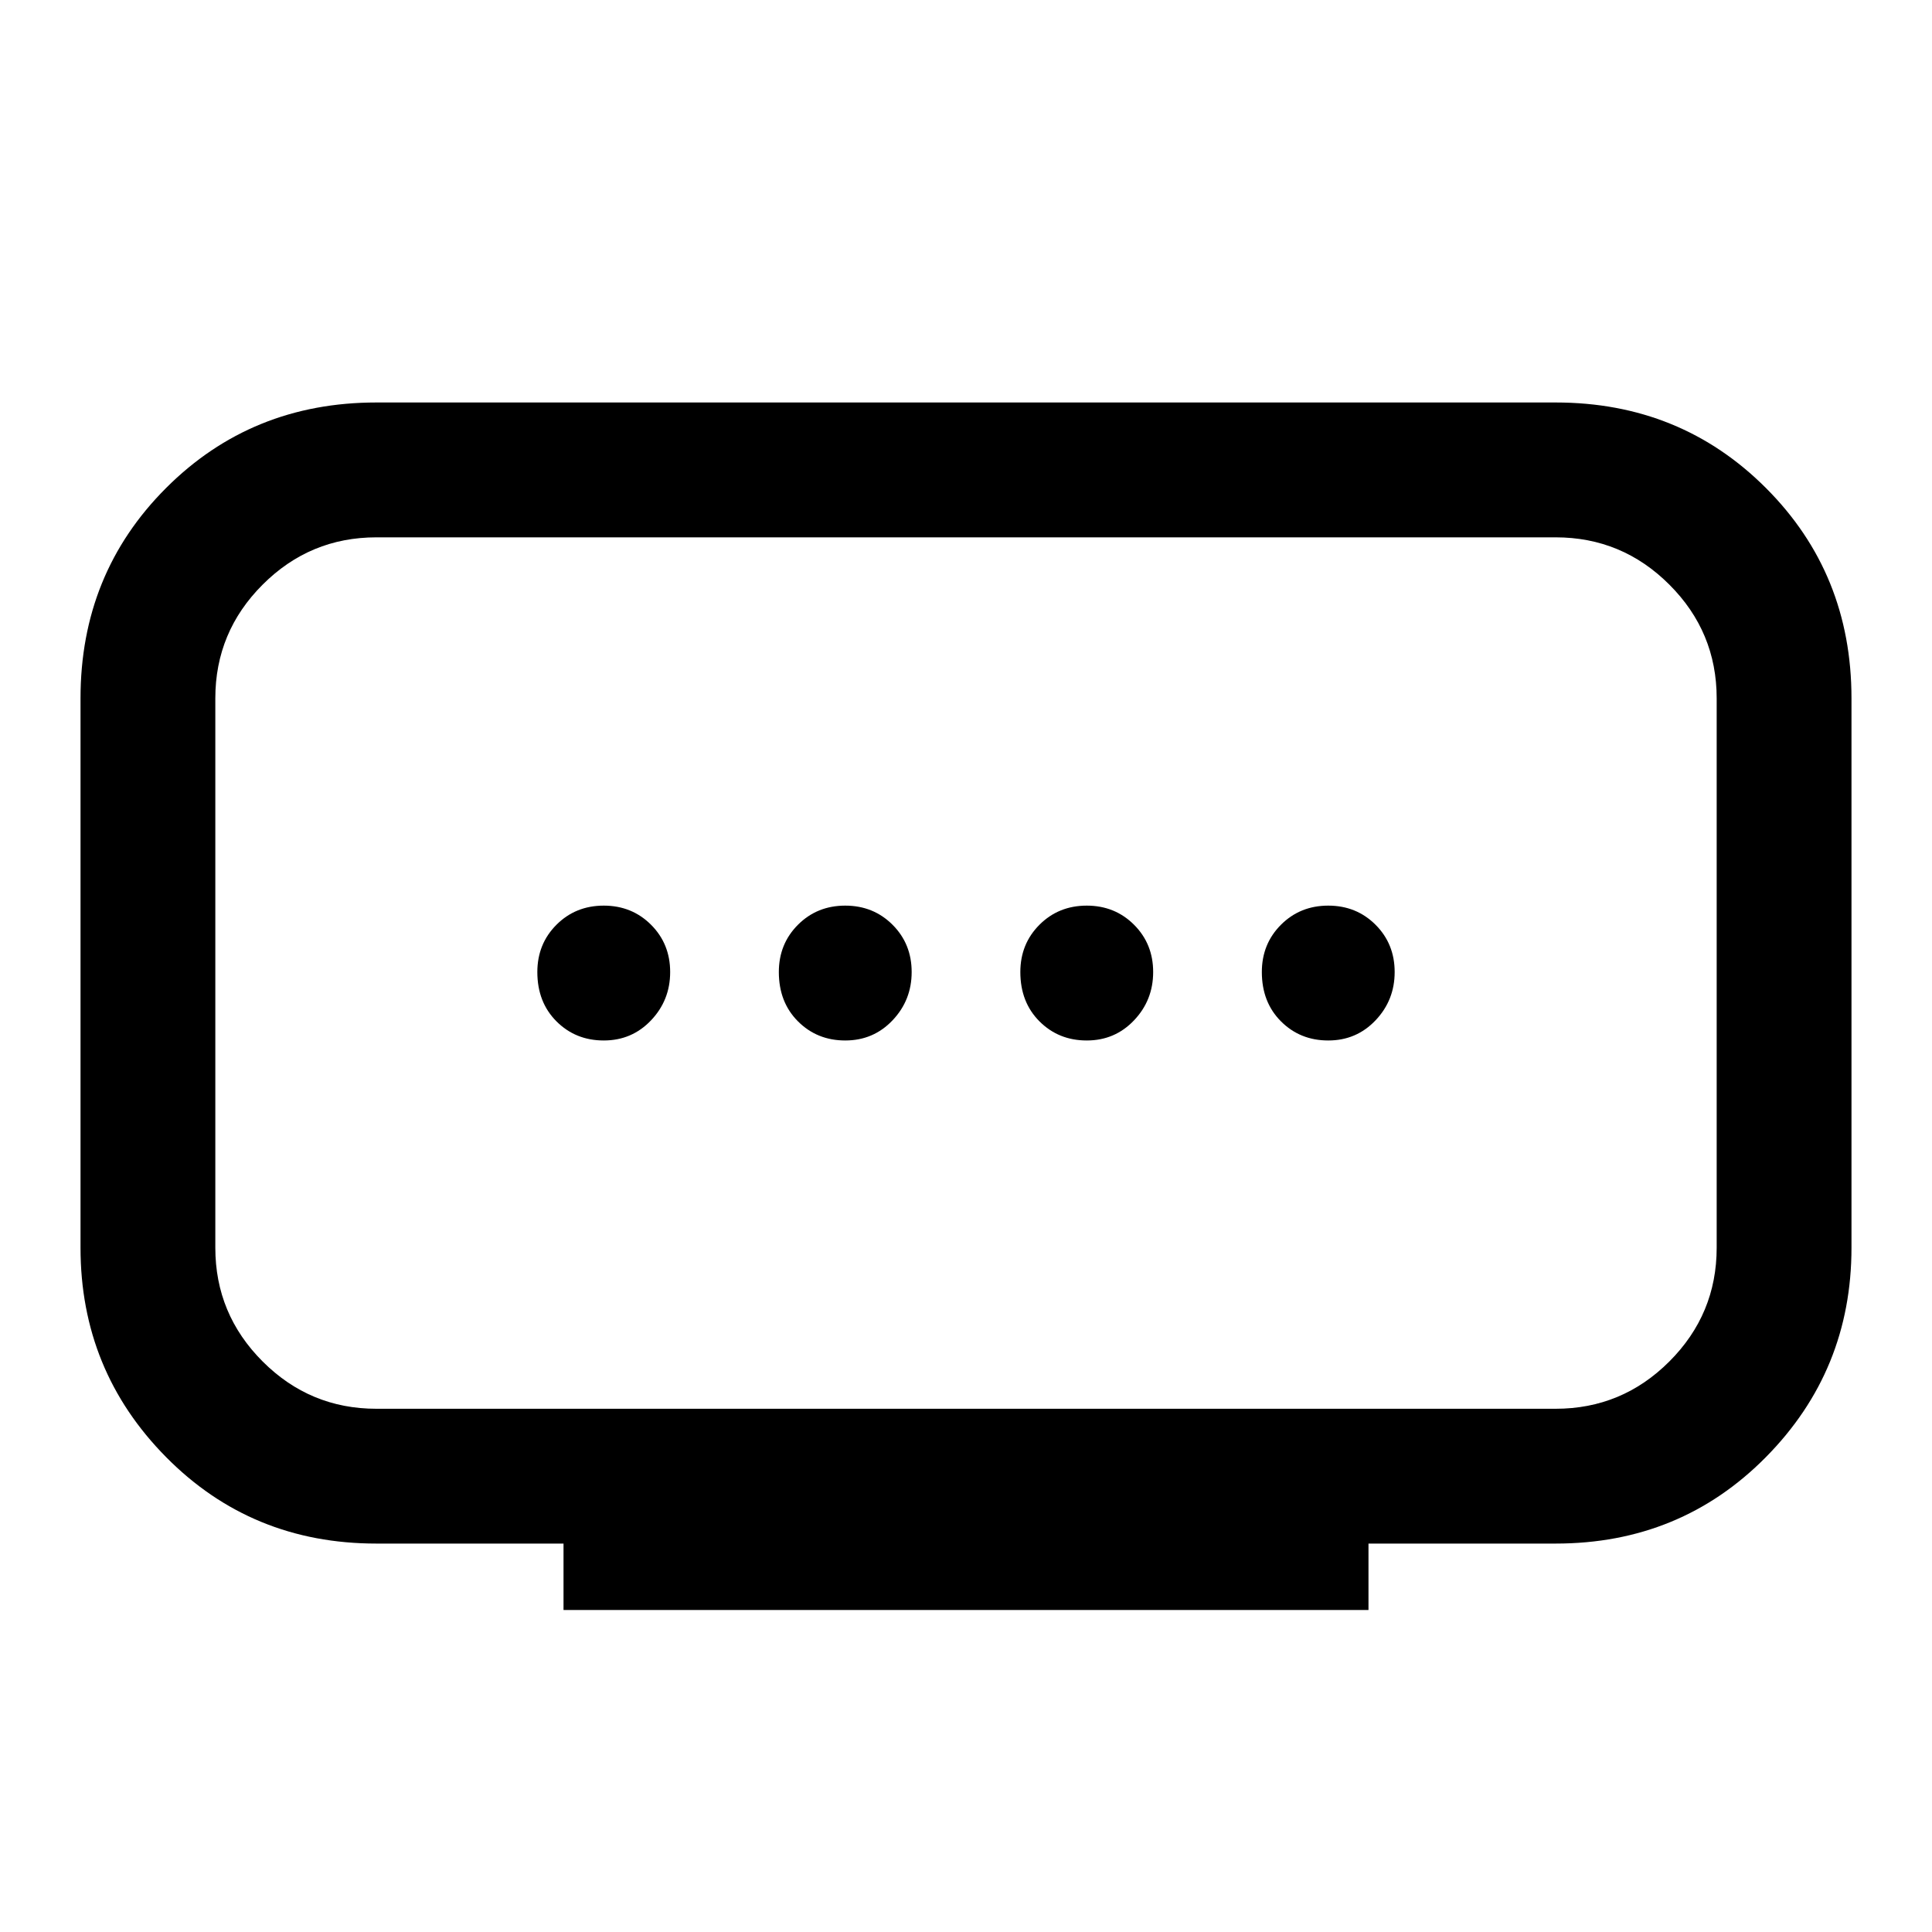 <svg xmlns="http://www.w3.org/2000/svg" height="40" width="40"><path d="M7.792 29.167h24.416q1.375 0 2.354-.979.98-.98.98-2.355V14.458q0-1.375-.98-2.354-.979-.979-2.354-.979H7.792q-1.375 0-2.354.979-.98.979-.98 2.354v11.375q0 1.375.98 2.355.979.979 2.354.979Zm3.875 4.166v-1.375H7.792q-2.584 0-4.354-1.791-1.771-1.792-1.771-4.334V14.458q0-2.583 1.771-4.354 1.77-1.771 4.354-1.771h24.416q2.584 0 4.354 1.771 1.771 1.771 1.771 4.354v11.375q0 2.542-1.771 4.334-1.77 1.791-4.354 1.791h-3.875v1.375ZM17.5 21.542q.583 0 .979-.417t.396-1q0-.583-.396-.979t-.979-.396q-.583 0-.979.396t-.396.979q0 .625.396 1.021.396.396.979.396Zm-5 0q.583 0 .979-.417t.396-1q0-.583-.396-.979t-.979-.396q-.583 0-.979.396t-.396.979q0 .625.396 1.021.396.396.979.396Zm10 0q.583 0 .979-.417t.396-1q0-.583-.396-.979t-.979-.396q-.583 0-.979.396t-.396.979q0 .625.396 1.021.396.396.979.396Zm5 0q.583 0 .979-.417t.396-1q0-.583-.396-.979t-.979-.396q-.583 0-.979.396t-.396.979q0 .625.396 1.021.396.396.979.396ZM20 20.125Z"/></svg>